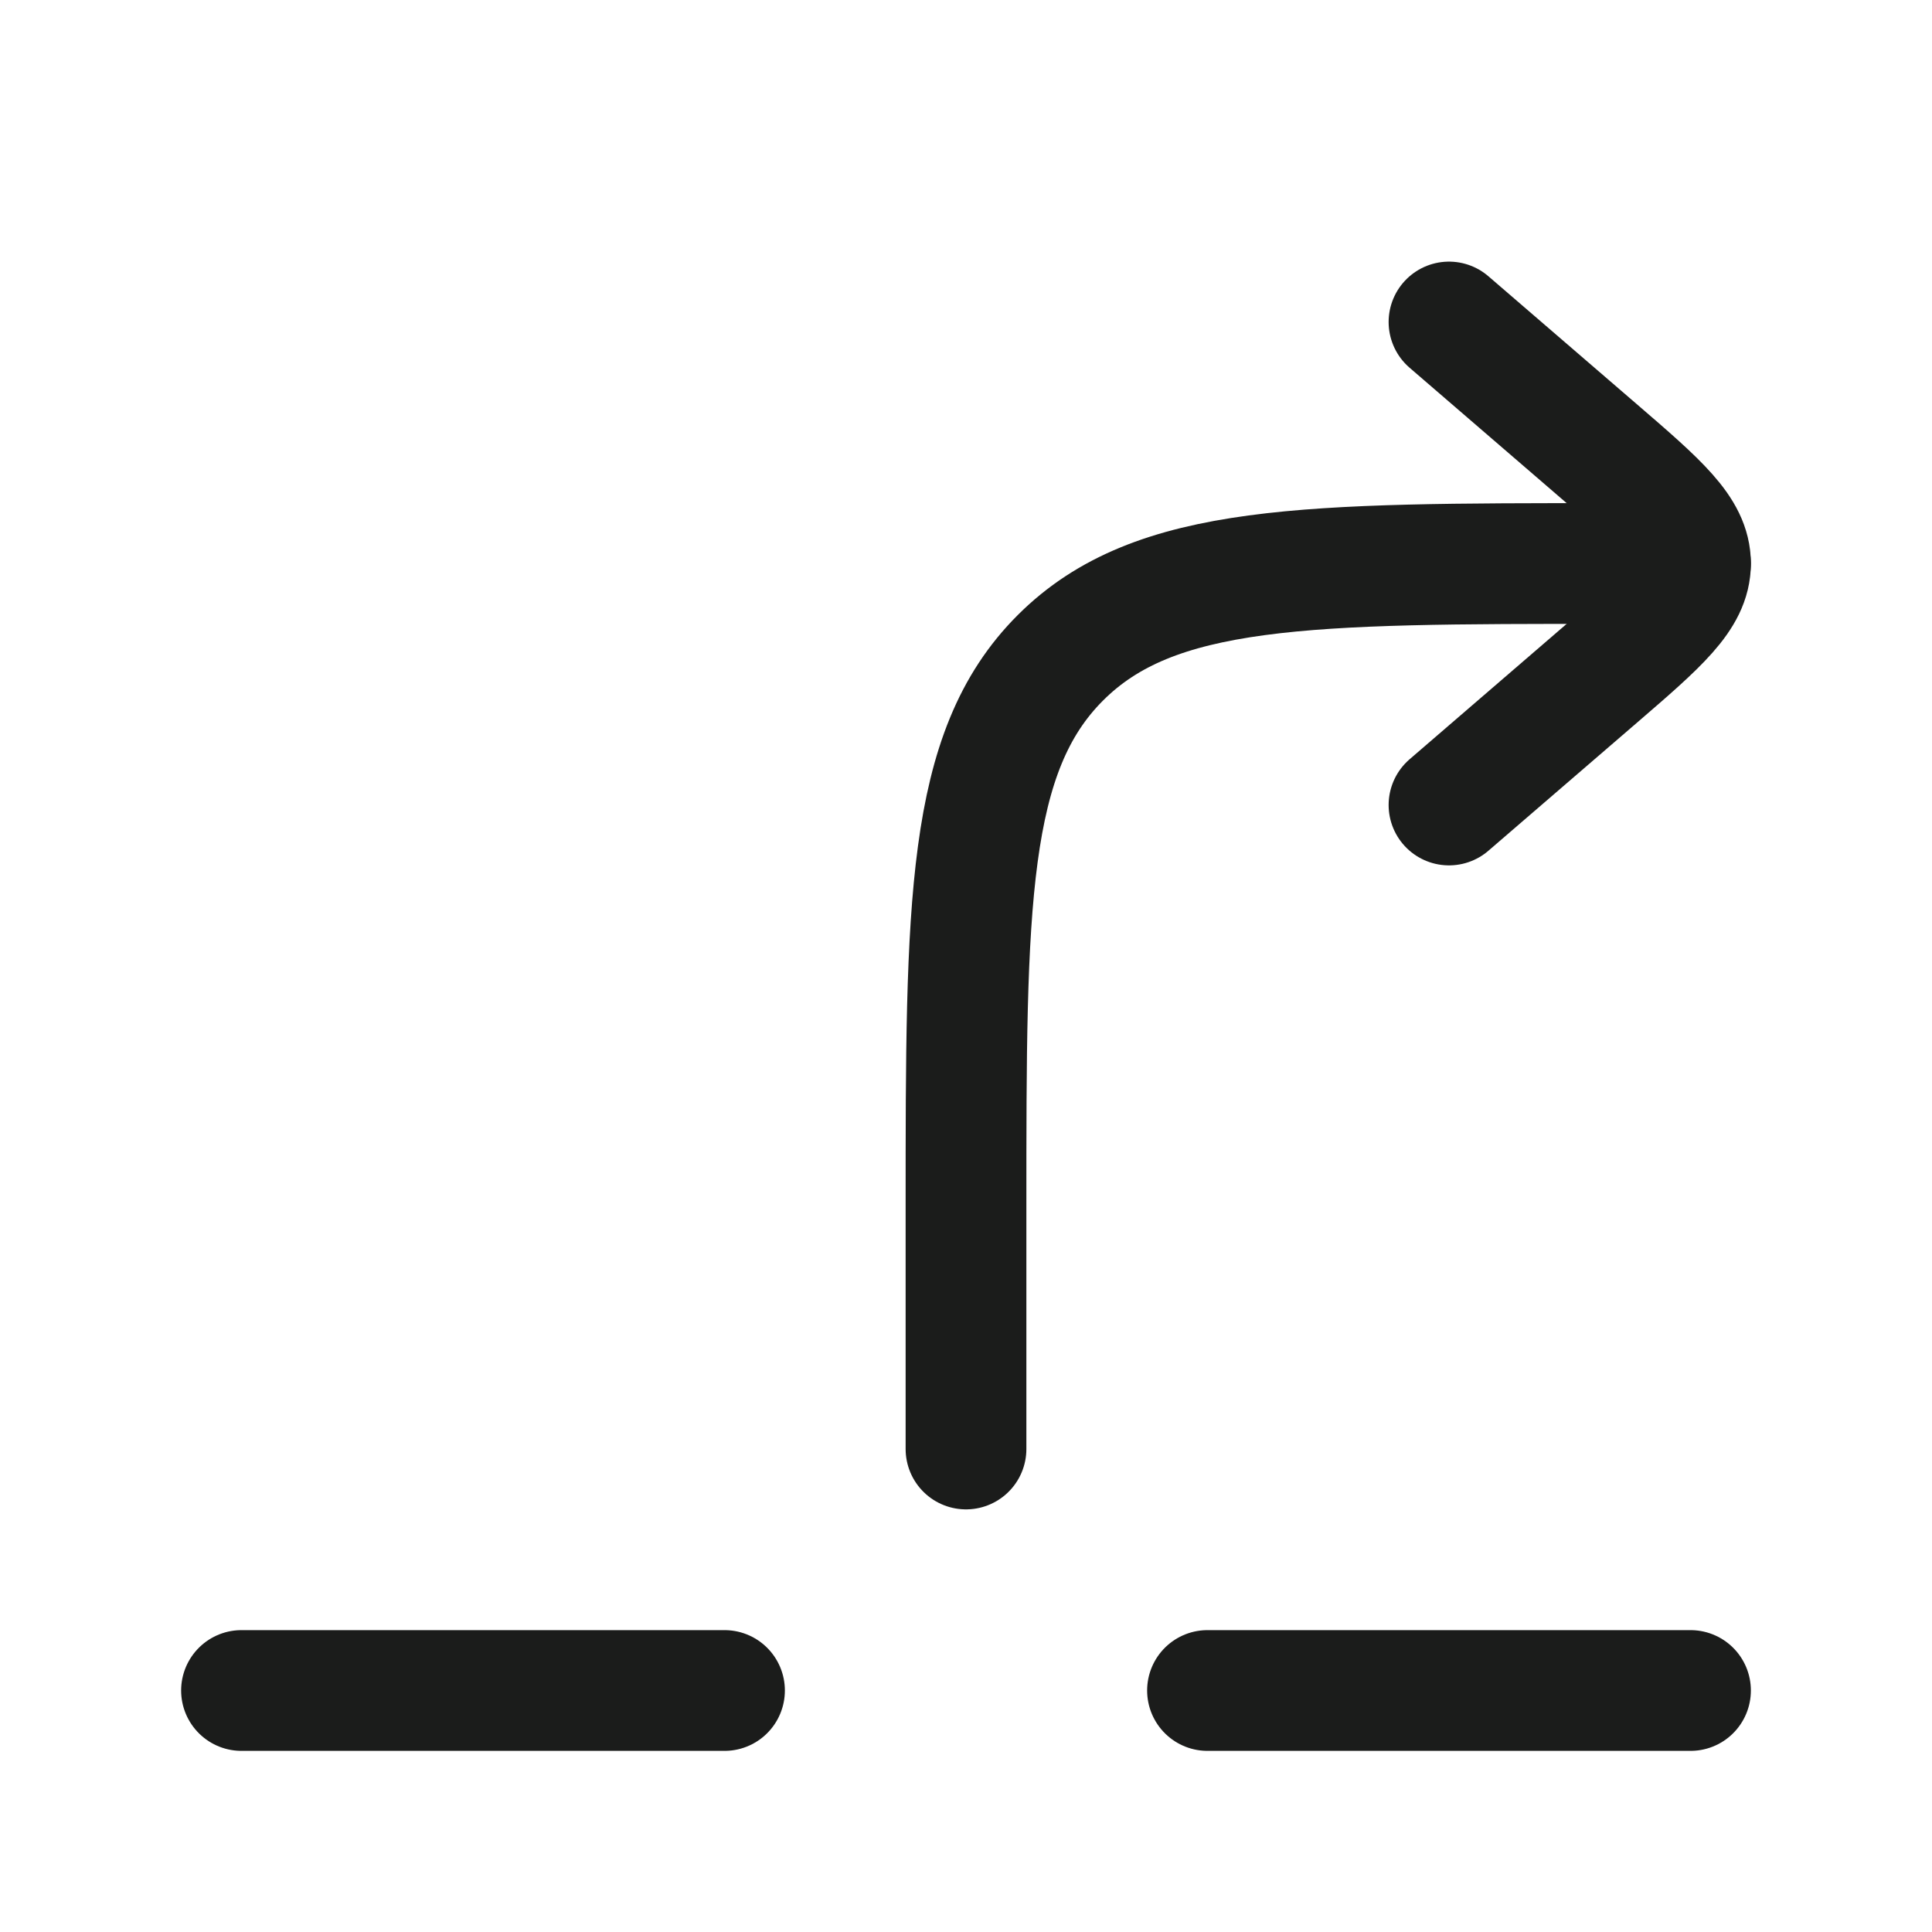 <svg xmlns="http://www.w3.org/2000/svg" width="24" height="24" fill="none" viewBox="0 0 24 24">
  <path stroke="#1B1C1B" stroke-linecap="round" stroke-linejoin="round" stroke-width="1.5" d="m18 10 1.84-1.586C20.613 7.748 21 7.414 21 7c0-.414-.387-.748-1.16-1.414L18 4"/>
  <path stroke="#1B1C1B" stroke-linecap="round" stroke-linejoin="round" stroke-width="1.5" d="M12 18v-3c0-3.771 0-5.657 1.172-6.828C14.343 7 16.229 7 20 7h1M3 21h6m6 0h6"/>
</svg>
